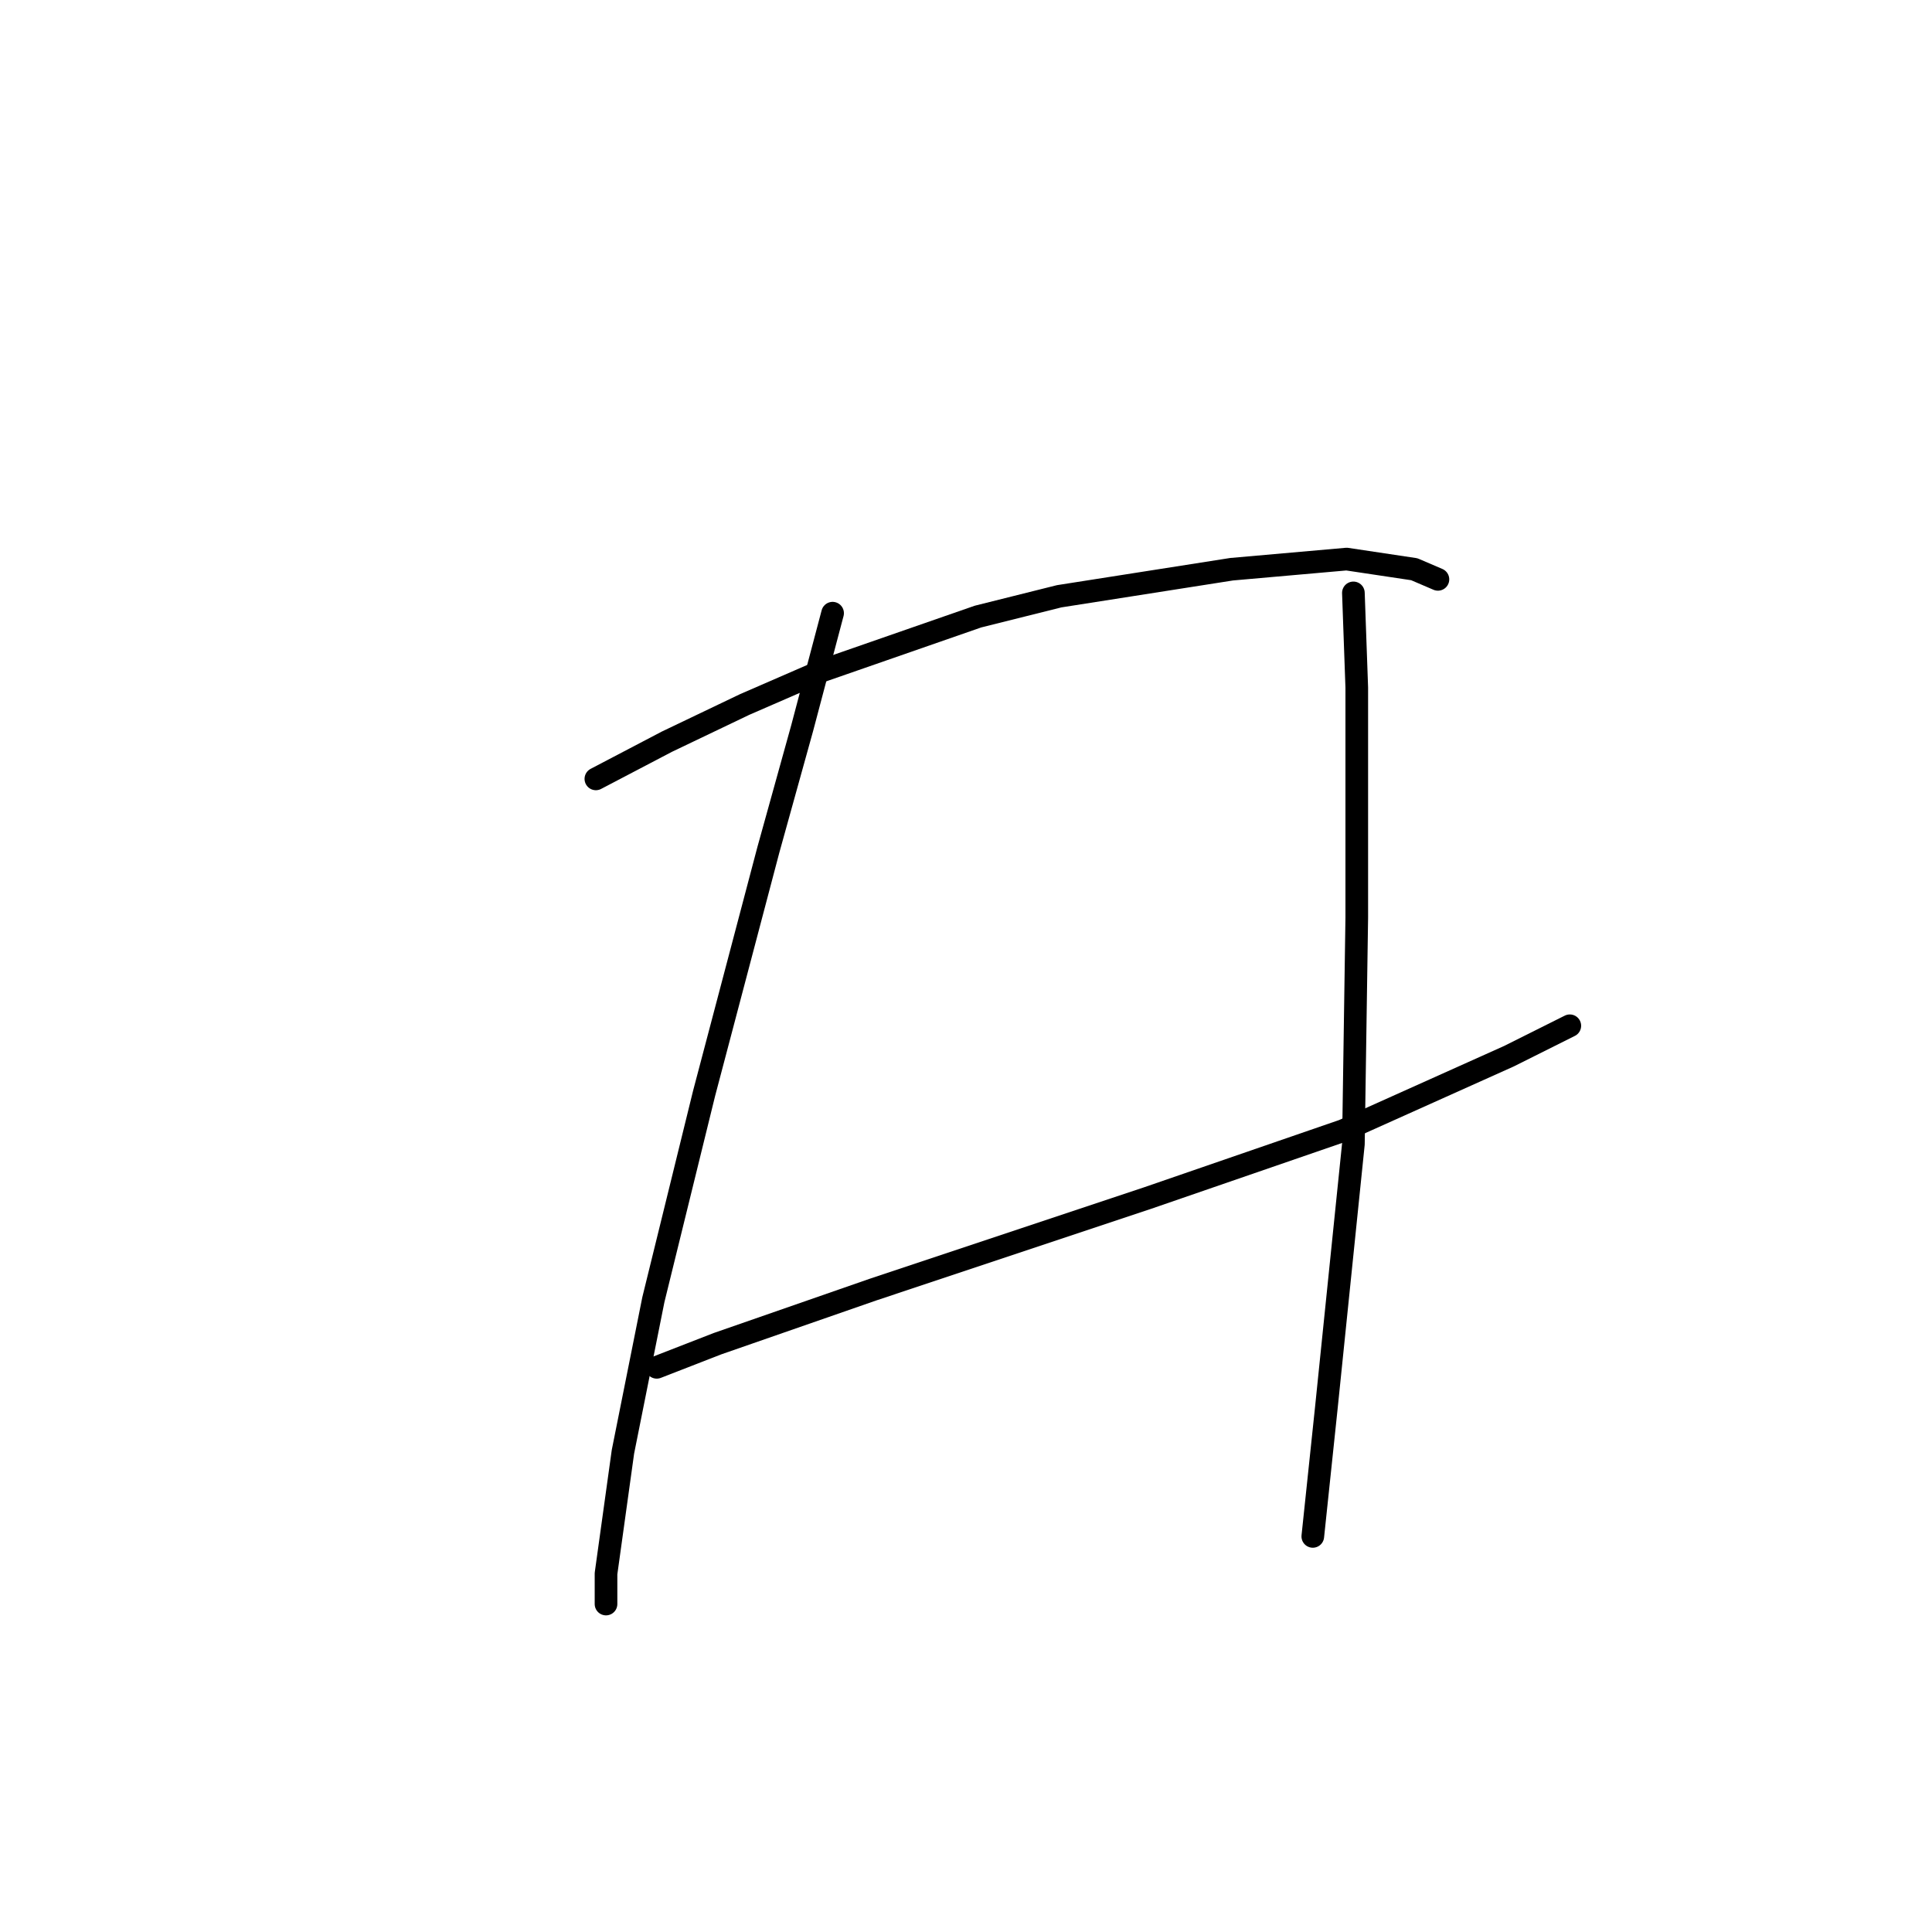 <?xml version="1.0" standalone="no"?>
    <svg width="256" height="256" xmlns="http://www.w3.org/2000/svg" version="1.1">
    <polyline stroke="black" stroke-width="3" stroke-linecap="round" fill="transparent" stroke-linejoin="round" points="78.956 103.207 88.366 98.278 98.672 93.349 108.979 88.868 129.591 81.699 140.346 79.01 163.199 75.425 178.434 74.081 187.396 75.425 190.533 76.769 190.533 76.769 " />
        <polyline stroke="black" stroke-width="3" stroke-linecap="round" fill="transparent" stroke-linejoin="round" points="87.022 181.177 95.088 178.04 115.7 170.871 139.898 162.805 151.996 158.772 177.986 149.81 199.943 139.952 208.009 135.919 208.009 135.919 " />
        <polyline stroke="black" stroke-width="3" stroke-linecap="round" fill="transparent" stroke-linejoin="round" points="110.323 81.25 106.29 96.486 101.809 112.618 93.295 144.881 86.574 172.215 82.541 192.379 80.3 208.511 80.3 212.544 80.3 212.544 " />
        <polyline stroke="black" stroke-width="3" stroke-linecap="round" fill="transparent" stroke-linejoin="round" points="179.331 78.562 179.779 91.109 179.779 106.344 179.779 121.58 179.331 151.602 175.746 186.554 173.953 203.582 173.953 203.582 " />
        </svg>